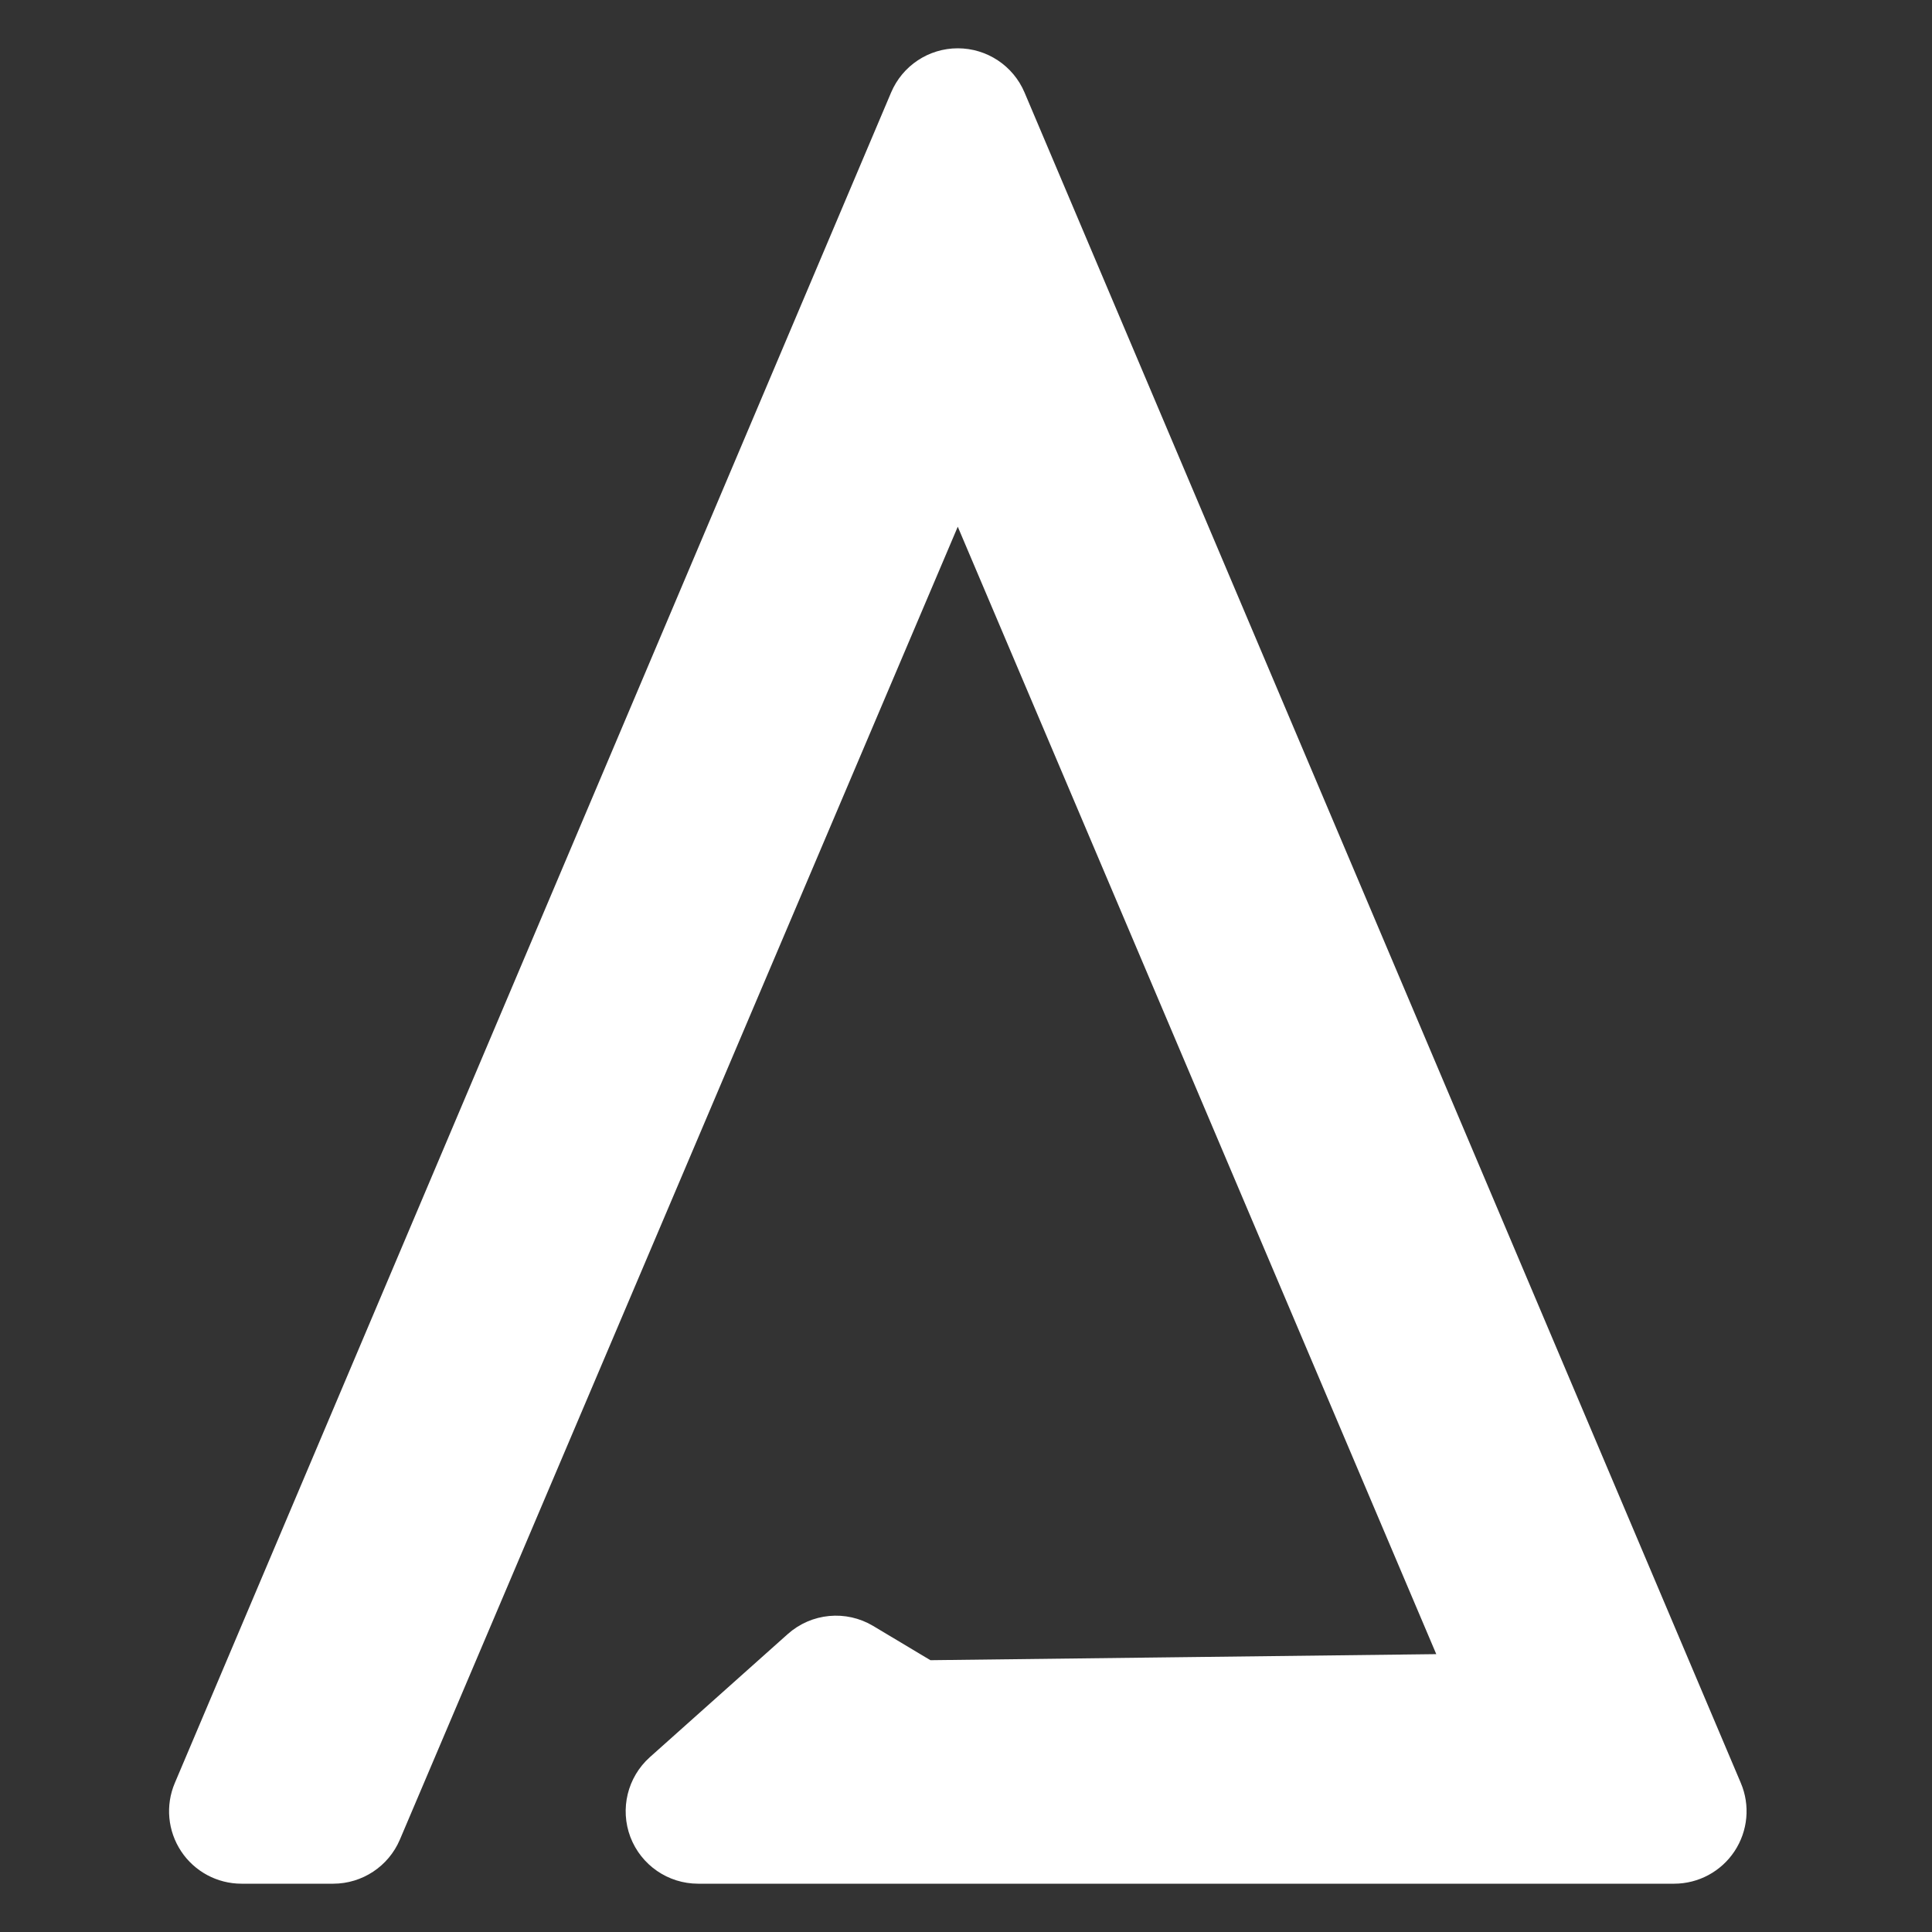 <svg width="32" height="32" viewBox="0 0 32 32" fill="none" xmlns="http://www.w3.org/2000/svg">
<rect x="0" y="0" width="32" height="32" fill="#333333" stroke="none"/>
<path d="M14.155 27.446C13.93 27.311 13.643 27.338 13.447 27.513L11.163 29.552C10.978 29.718 10.914 29.981 11.002 30.214C11.091 30.446 11.314 30.6 11.563 30.6H27.729C27.93 30.6 28.118 30.499 28.229 30.331C28.34 30.163 28.36 29.951 28.281 29.766L16.417 1.766C16.323 1.544 16.105 1.4 15.864 1.4C15.623 1.4 15.406 1.544 15.312 1.766L3.448 29.766C3.369 29.951 3.389 30.163 3.5 30.331C3.611 30.499 3.799 30.6 4 30.6H5.519C5.759 30.6 5.977 30.456 6.071 30.235L15.864 7.189L24.691 27.987L15.248 28.1L14.155 27.446Z" fill="white" stroke="white" stroke-width="1.2" stroke-linejoin="round"/>
</svg>
